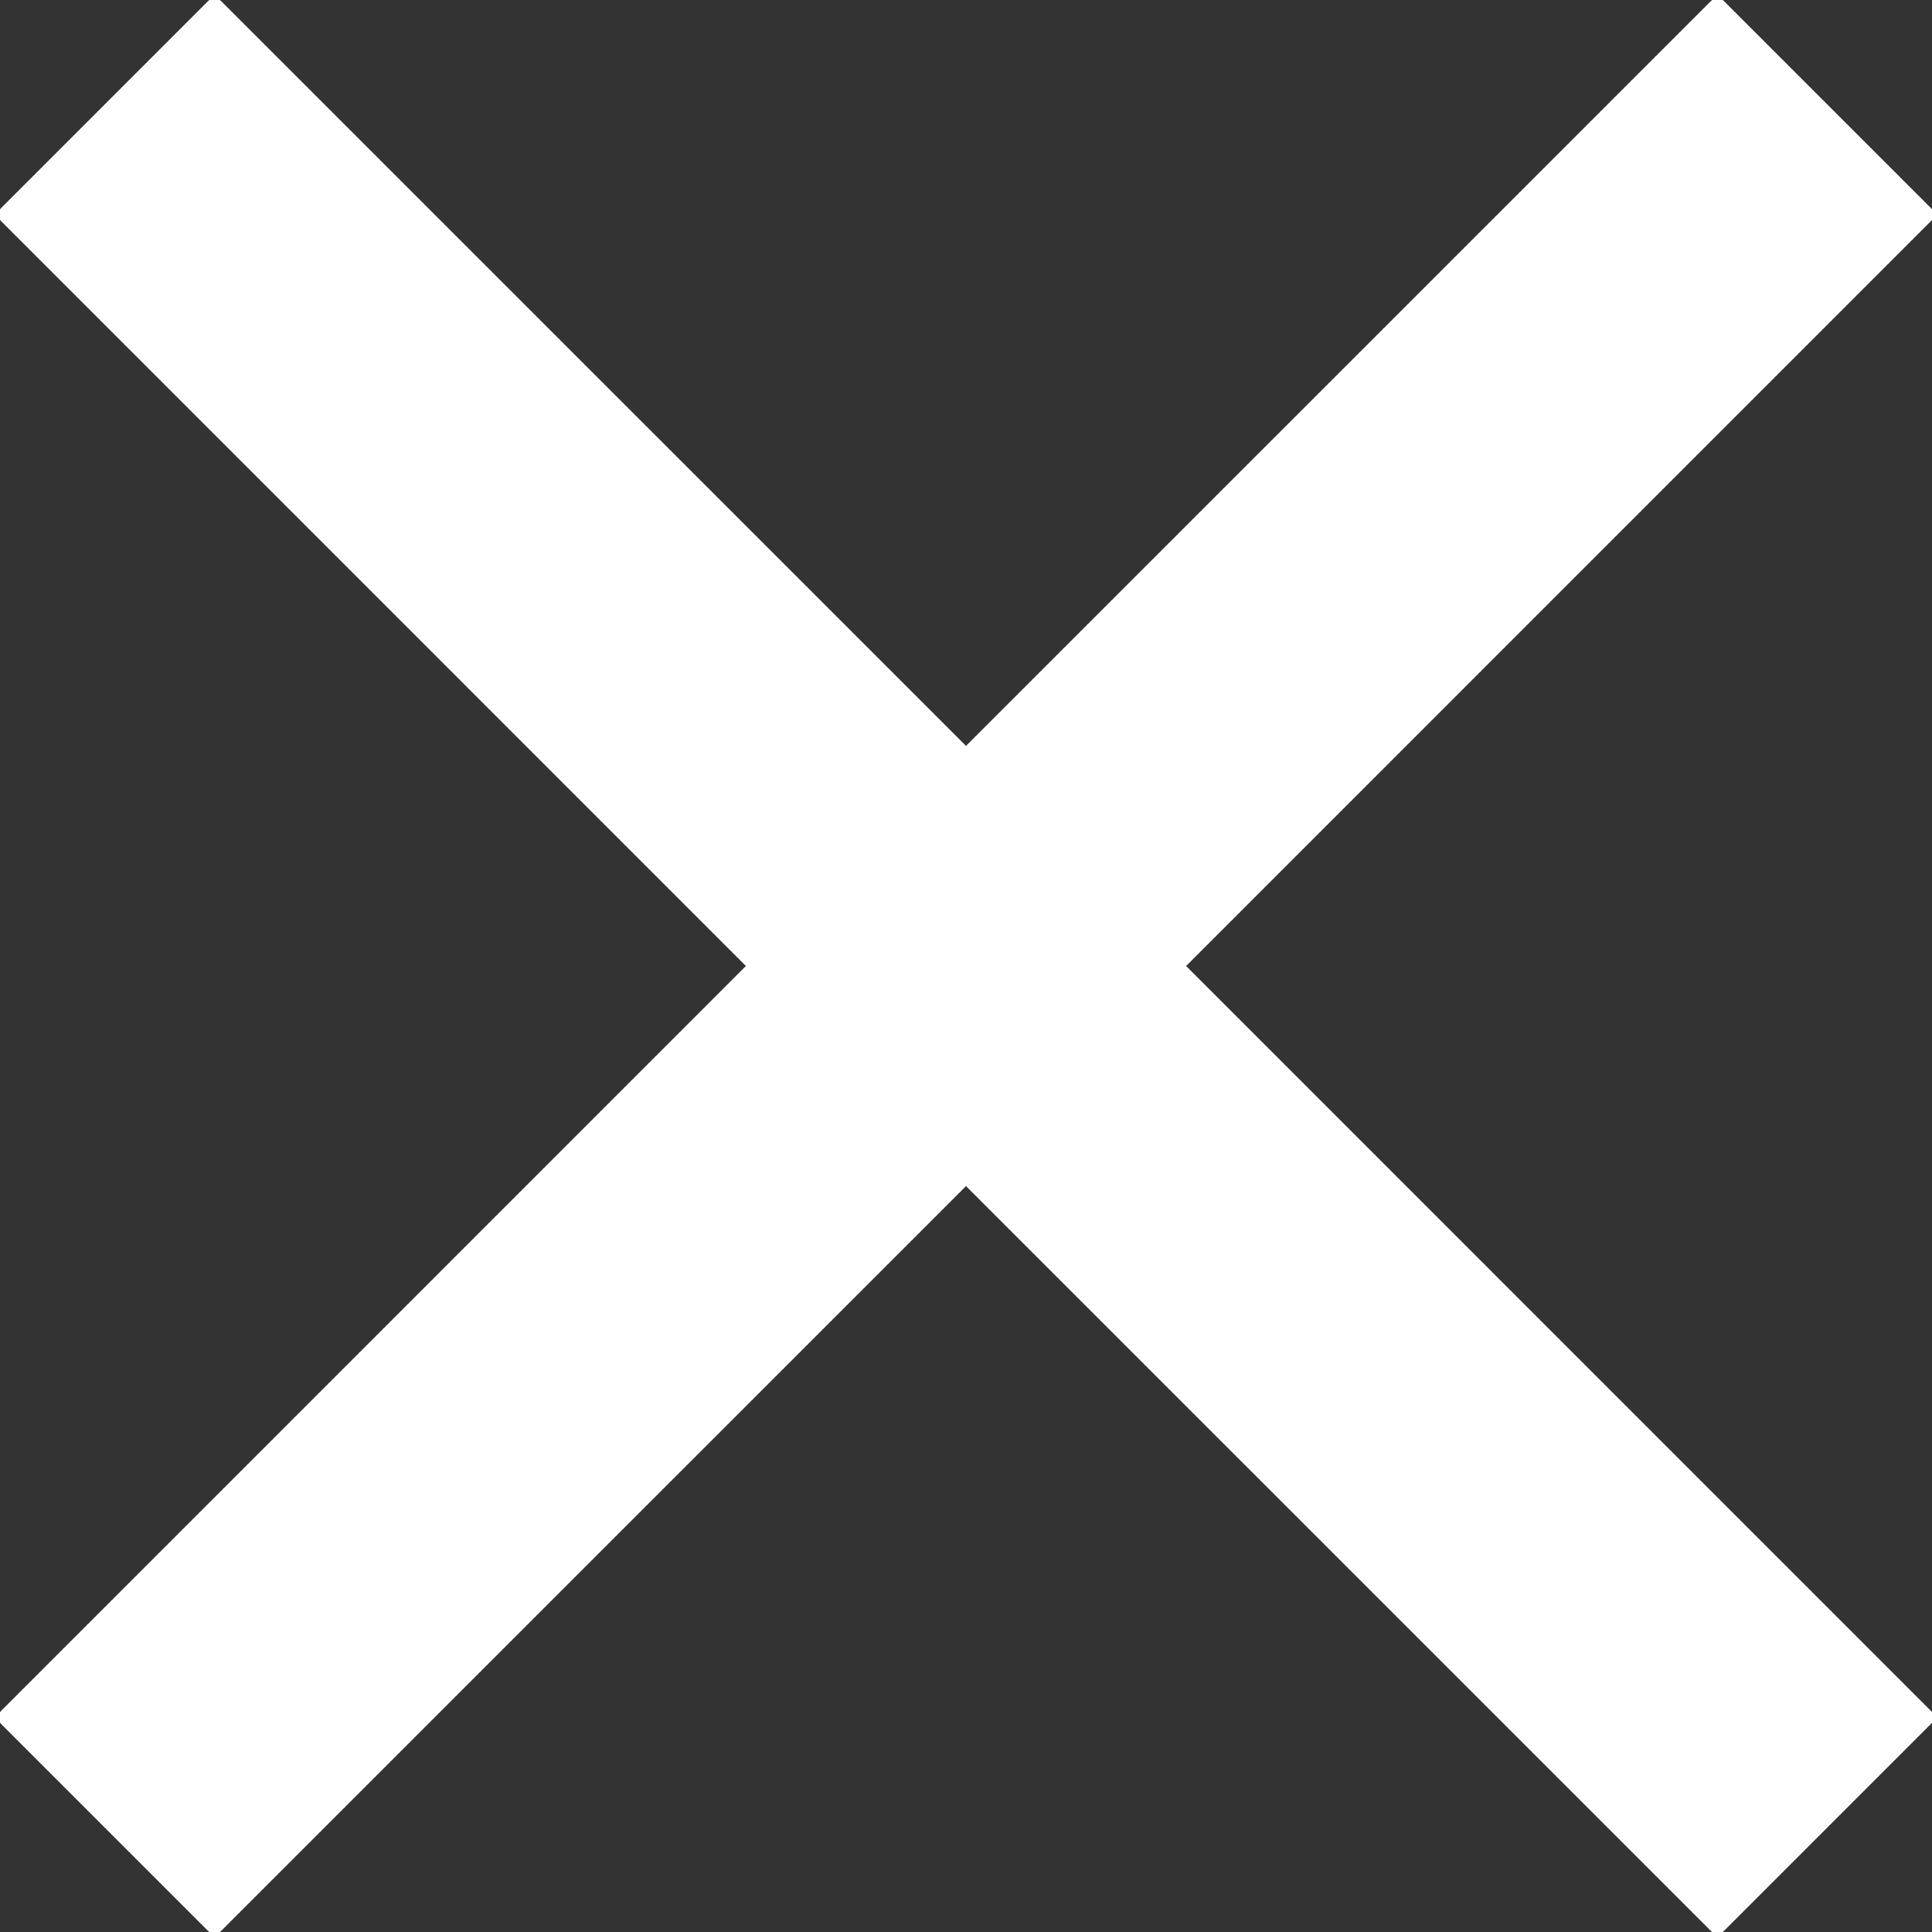 <svg  xmlns="http://www.w3.org/2000/svg" width="25" height="25" viewBox="0 0 25 25" fill="none">
<rect x="0" y="0" width="25" height="25" fill="#333333" stroke="none"/>
<g clip-path="url(#clip0_98_7)">
<path d="M12.465 9.758L12.5 9.793L12.535 9.758L22.223 0.071L24.929 2.777L15.242 12.465L15.207 12.5L15.242 12.535L24.929 22.223L22.223 24.929L12.535 15.242L12.5 15.207L12.465 15.242L2.777 24.929L0.071 22.223L9.758 12.535L9.793 12.5L9.758 12.465L0.071 2.777L2.777 0.071L12.465 9.758Z" fill="white" stroke="white" stroke-width="0.2"/>
</g>
<defs>
<clipPath id="clip0_98_7">
    <rect width="25" height="25" fill="white"/>
</clipPath>
</defs>
        </svg>